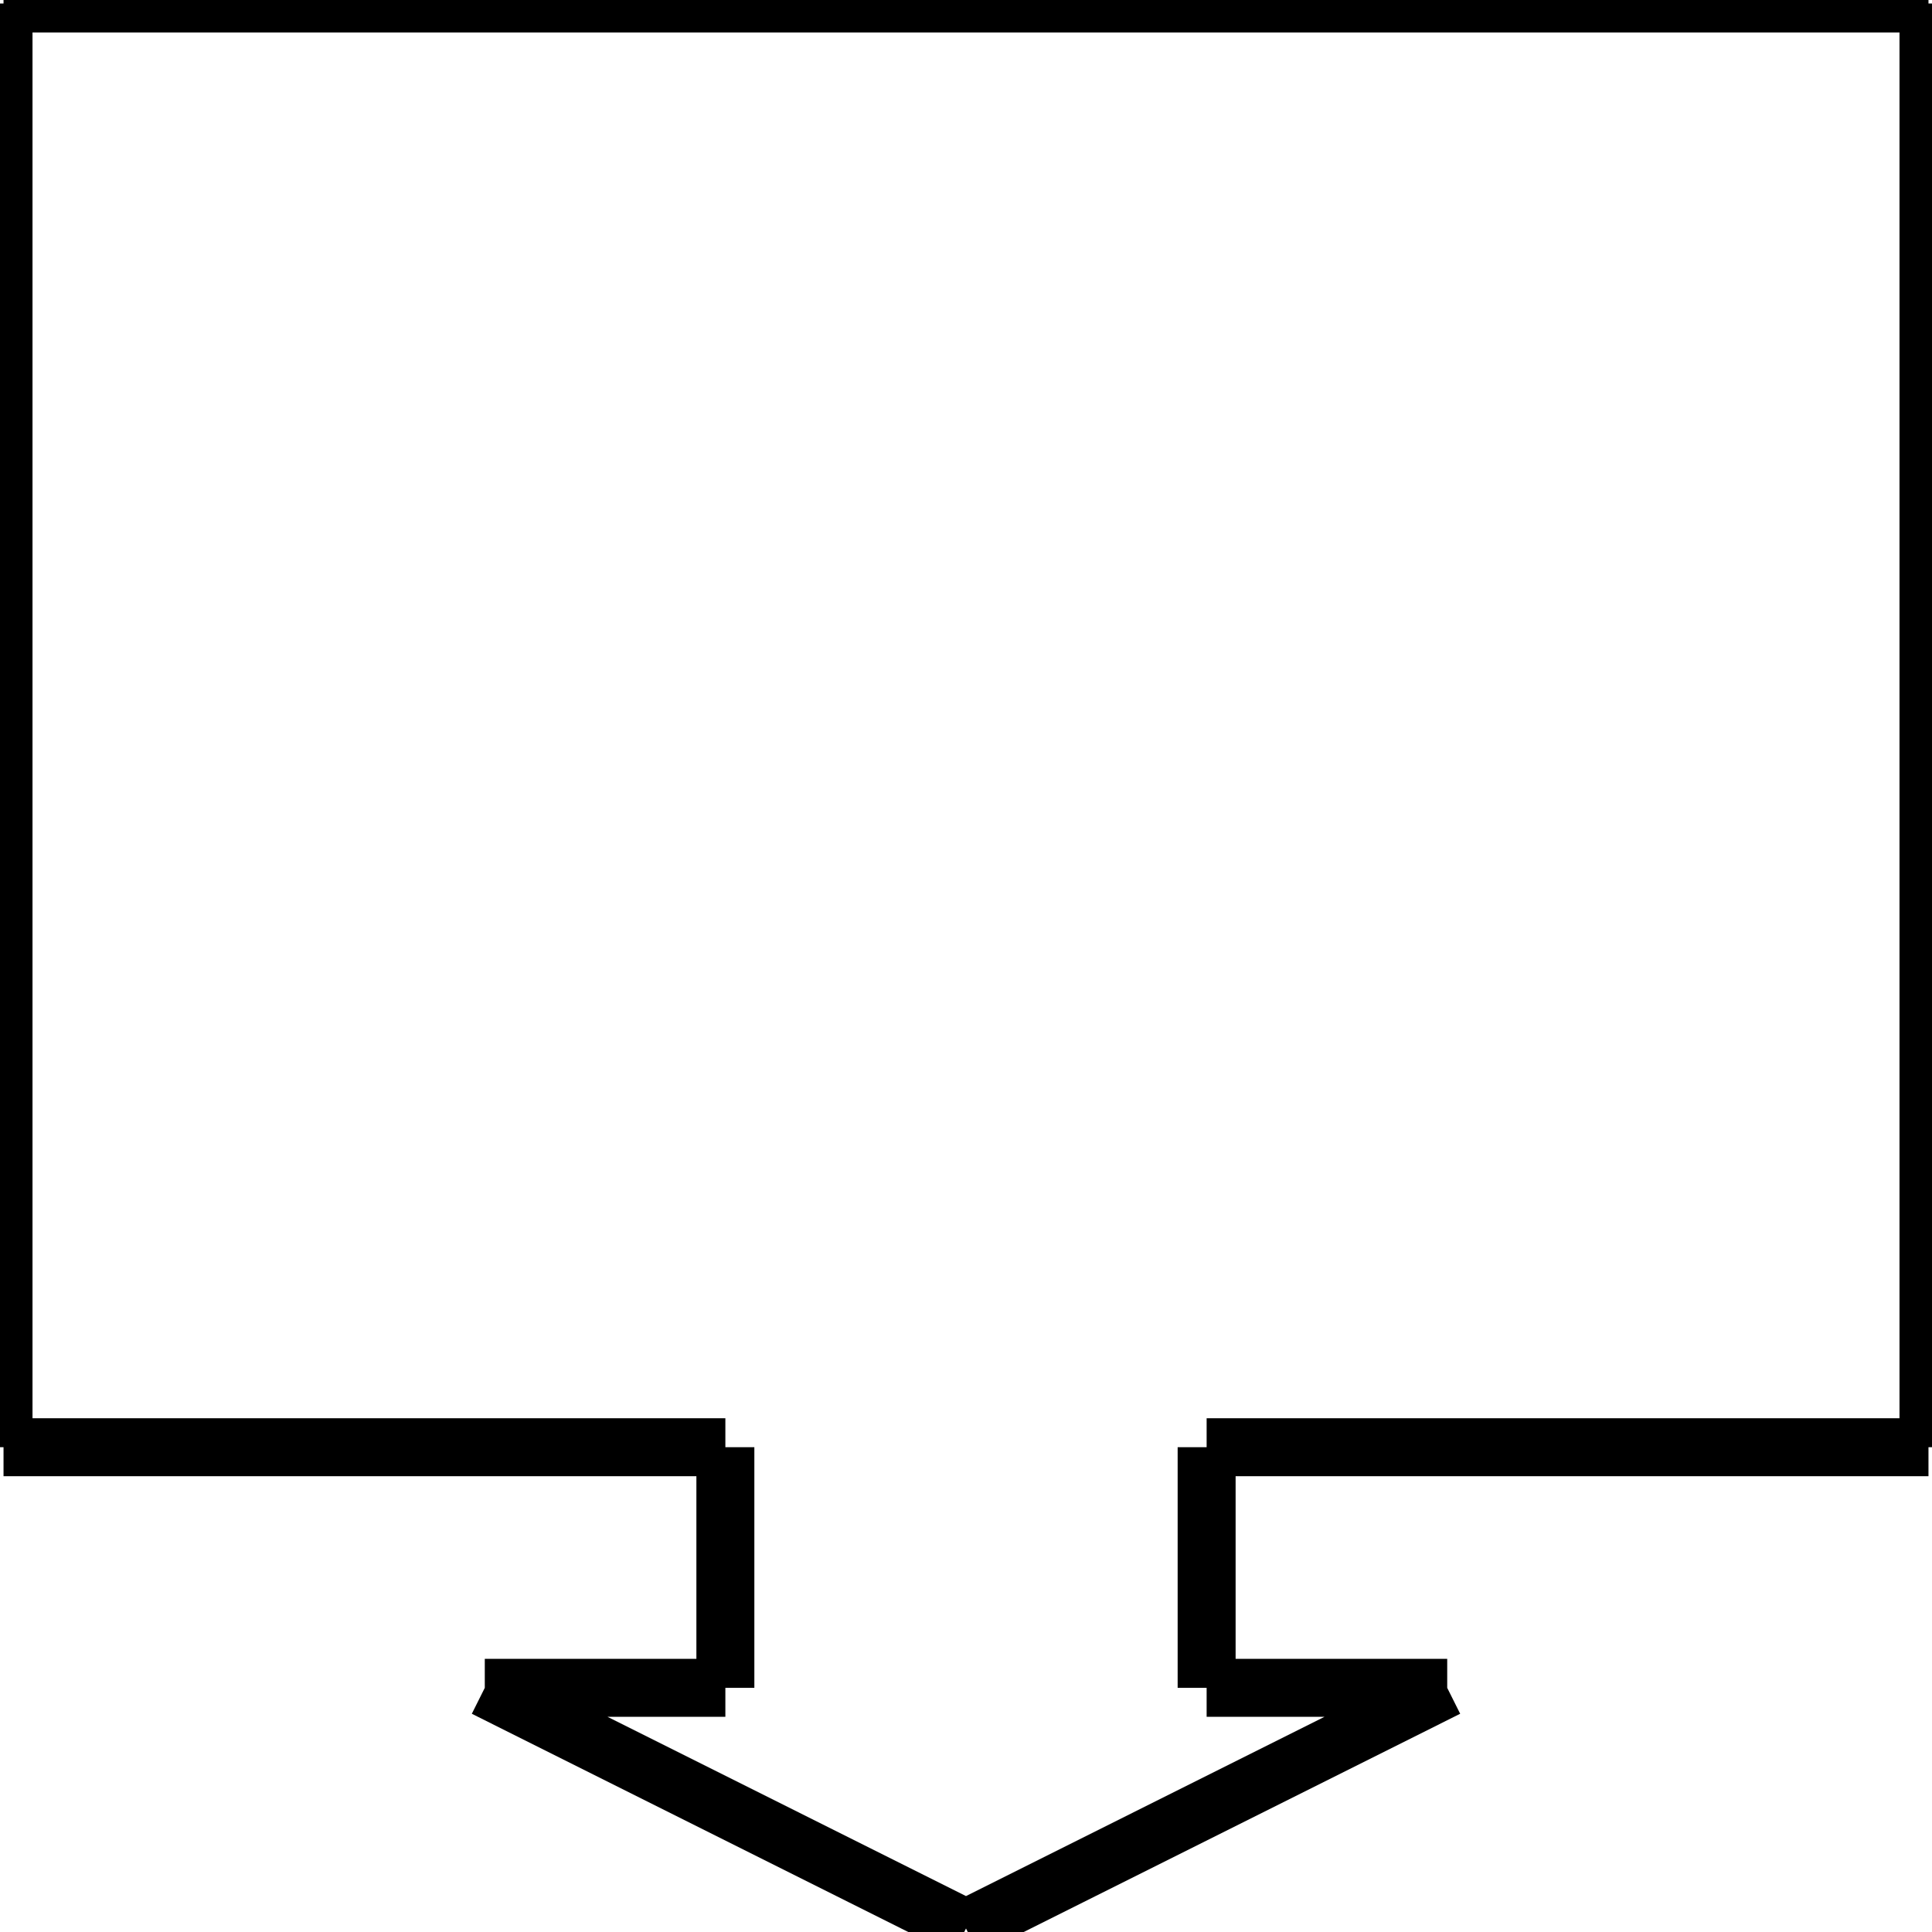 <?xml version="1.0" standalone="no"?><svg xmlns="http://www.w3.org/2000/svg" width="400.000" height="400.000" viewBox="0.0 0.0 400.000 400.000" version="1.1">
  <title>Produce by Acme CAD Converter</title>
  <desc>Produce by Acme CAD Converter</desc>
<g id="0" display="visible">
<g><path d="M150.18 299.63L150.18 349.45M150.18 349.45L100.37 349.45M100.37 349.45L200 399.27M200 399.27L299.63 349.45M299.63 349.45L249.82 349.45M249.82 349.45L249.82 299.63M249.82 299.63L399.27 299.63M399.27 299.63L399.27 0.73M399.27 0.73L0.73 0.73M0.73 0.73L0.73 299.63M0.73 299.63L150.18 299.63"
fill="none" stroke="black" stroke-width="12"/>
</g>
</g>
</svg>
